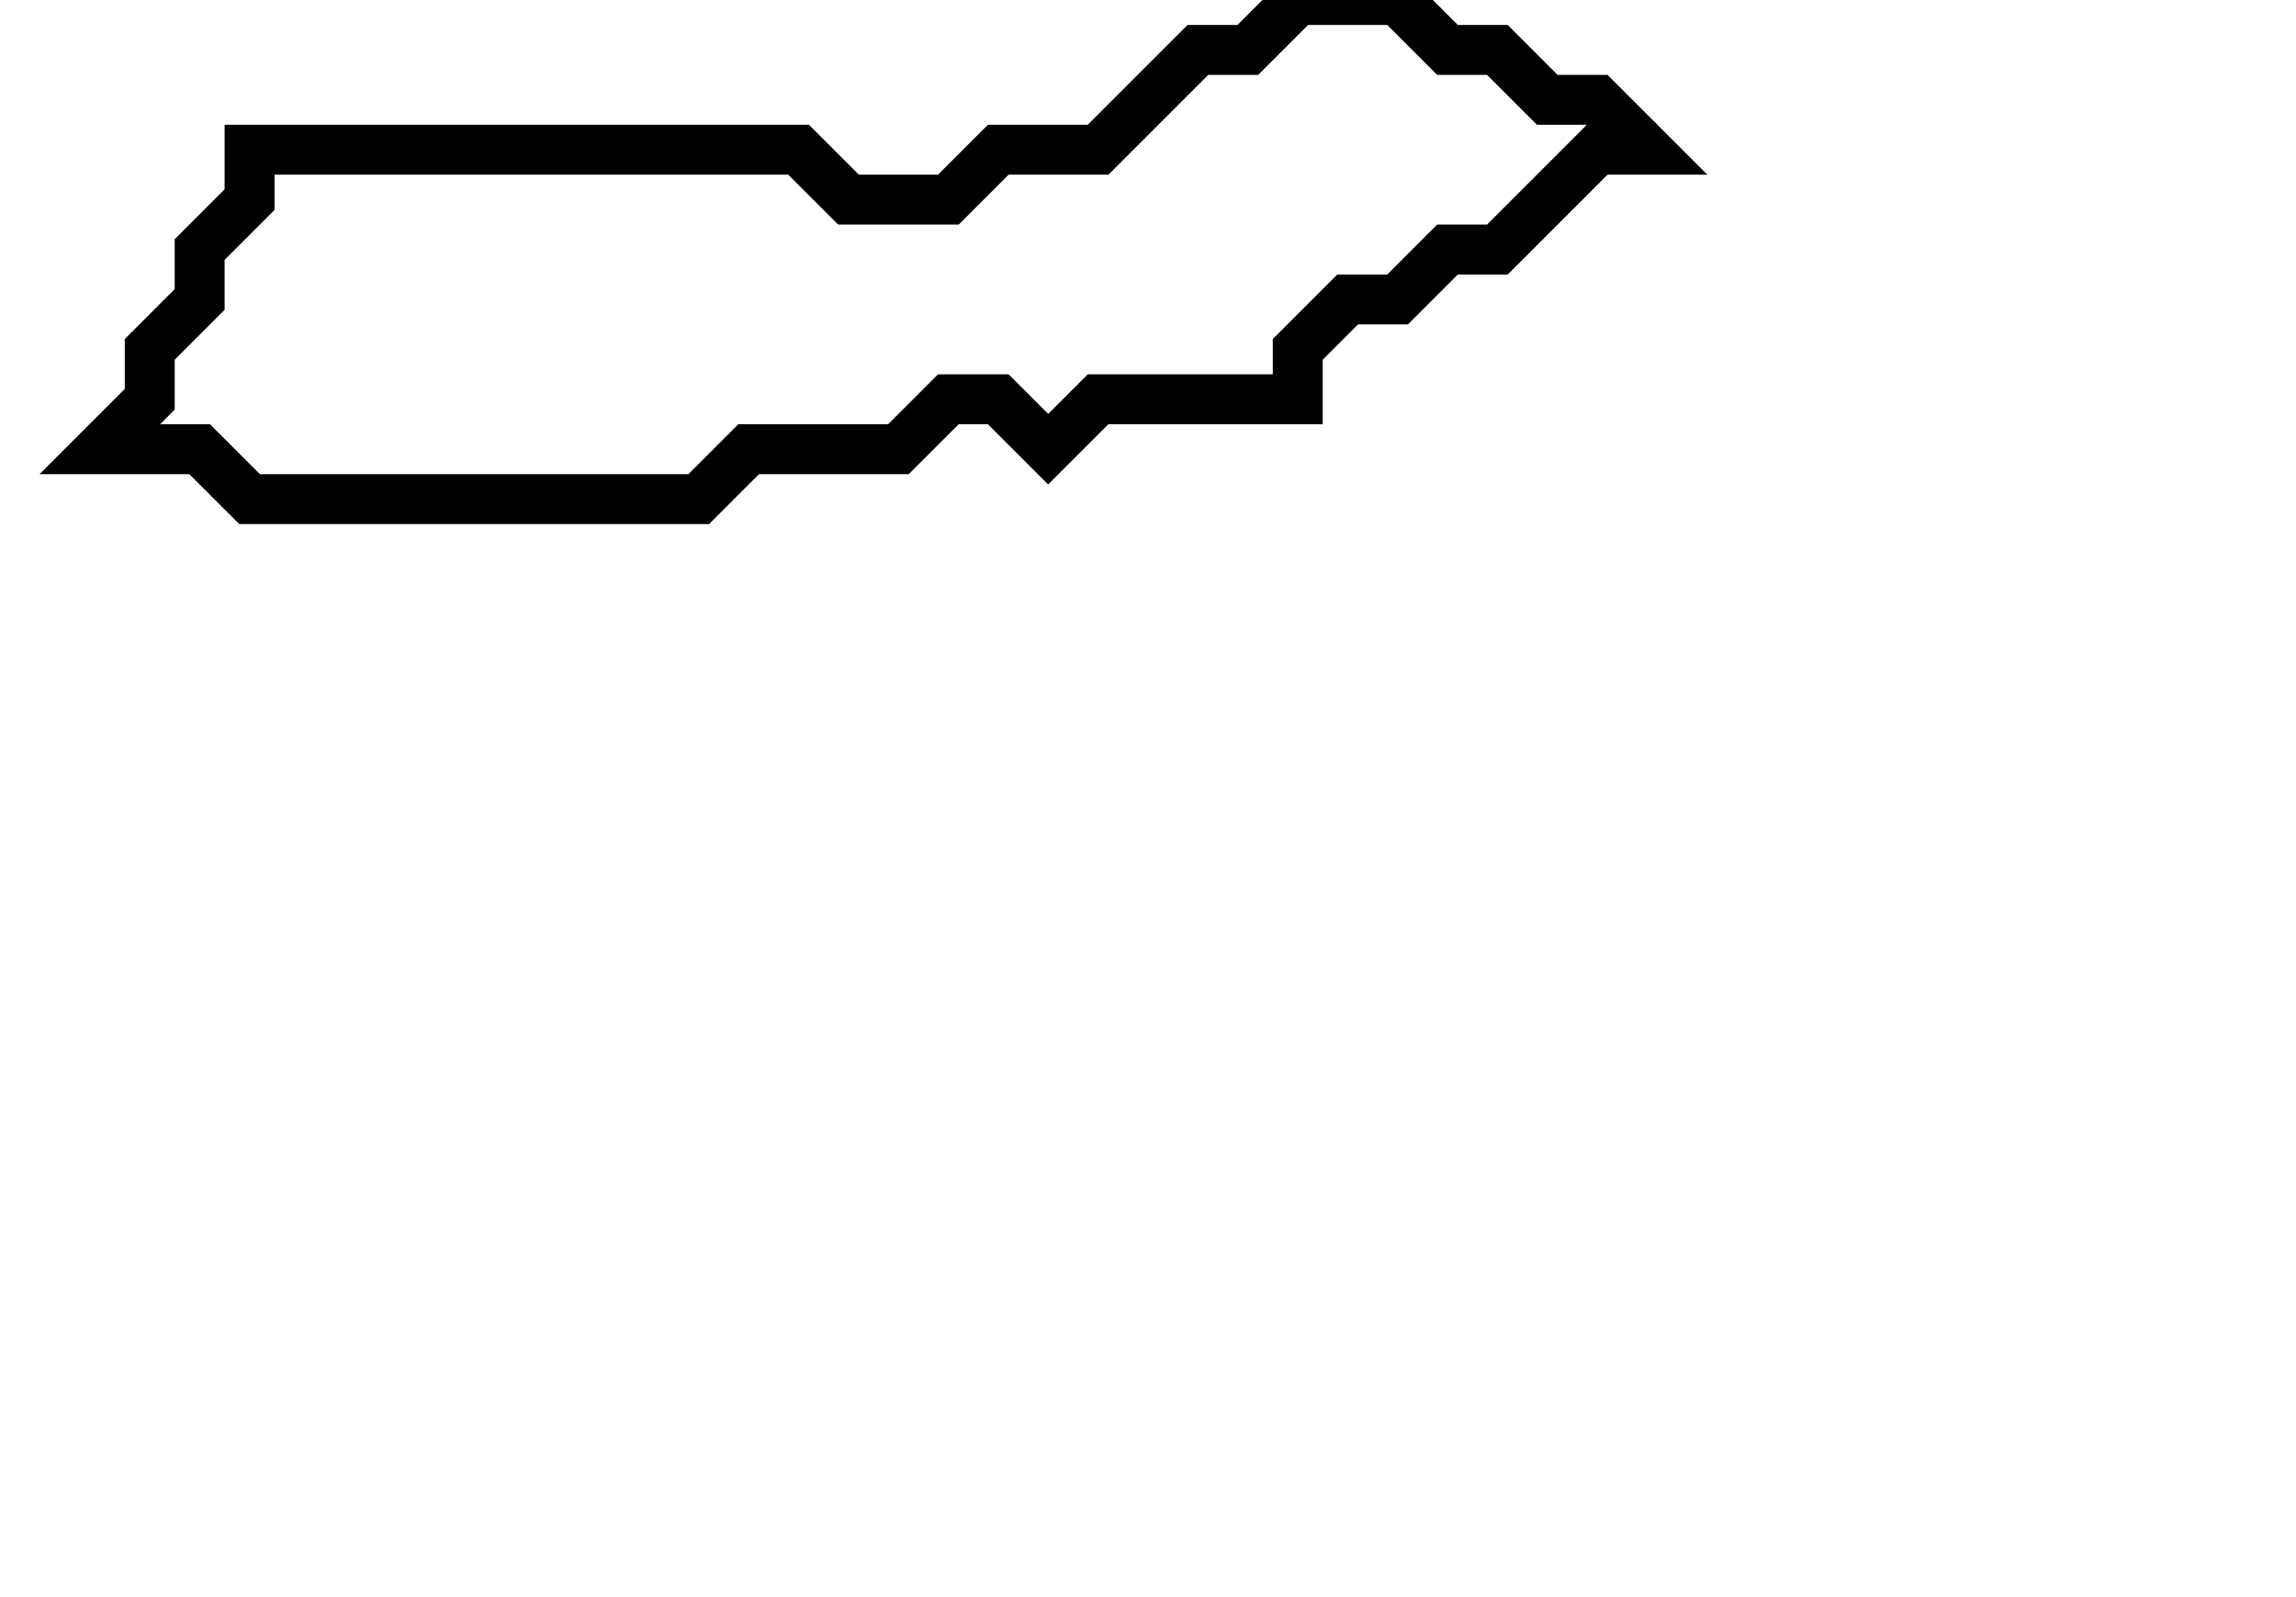 <svg xmlns="http://www.w3.org/2000/svg" width="46" height="32">
  <path d="M 26,0 L 25,1 L 24,1 L 22,3 L 20,3 L 19,4 L 17,4 L 16,3 L 5,3 L 5,4 L 4,5 L 4,6 L 3,7 L 3,8 L 2,9 L 4,9 L 5,10 L 14,10 L 15,9 L 18,9 L 19,8 L 20,8 L 21,9 L 22,8 L 26,8 L 26,7 L 27,6 L 28,6 L 29,5 L 30,5 L 32,3 L 33,3 L 32,2 L 31,2 L 30,1 L 29,1 L 28,0 Z" fill="none" stroke="black" stroke-width="1"/>
</svg>